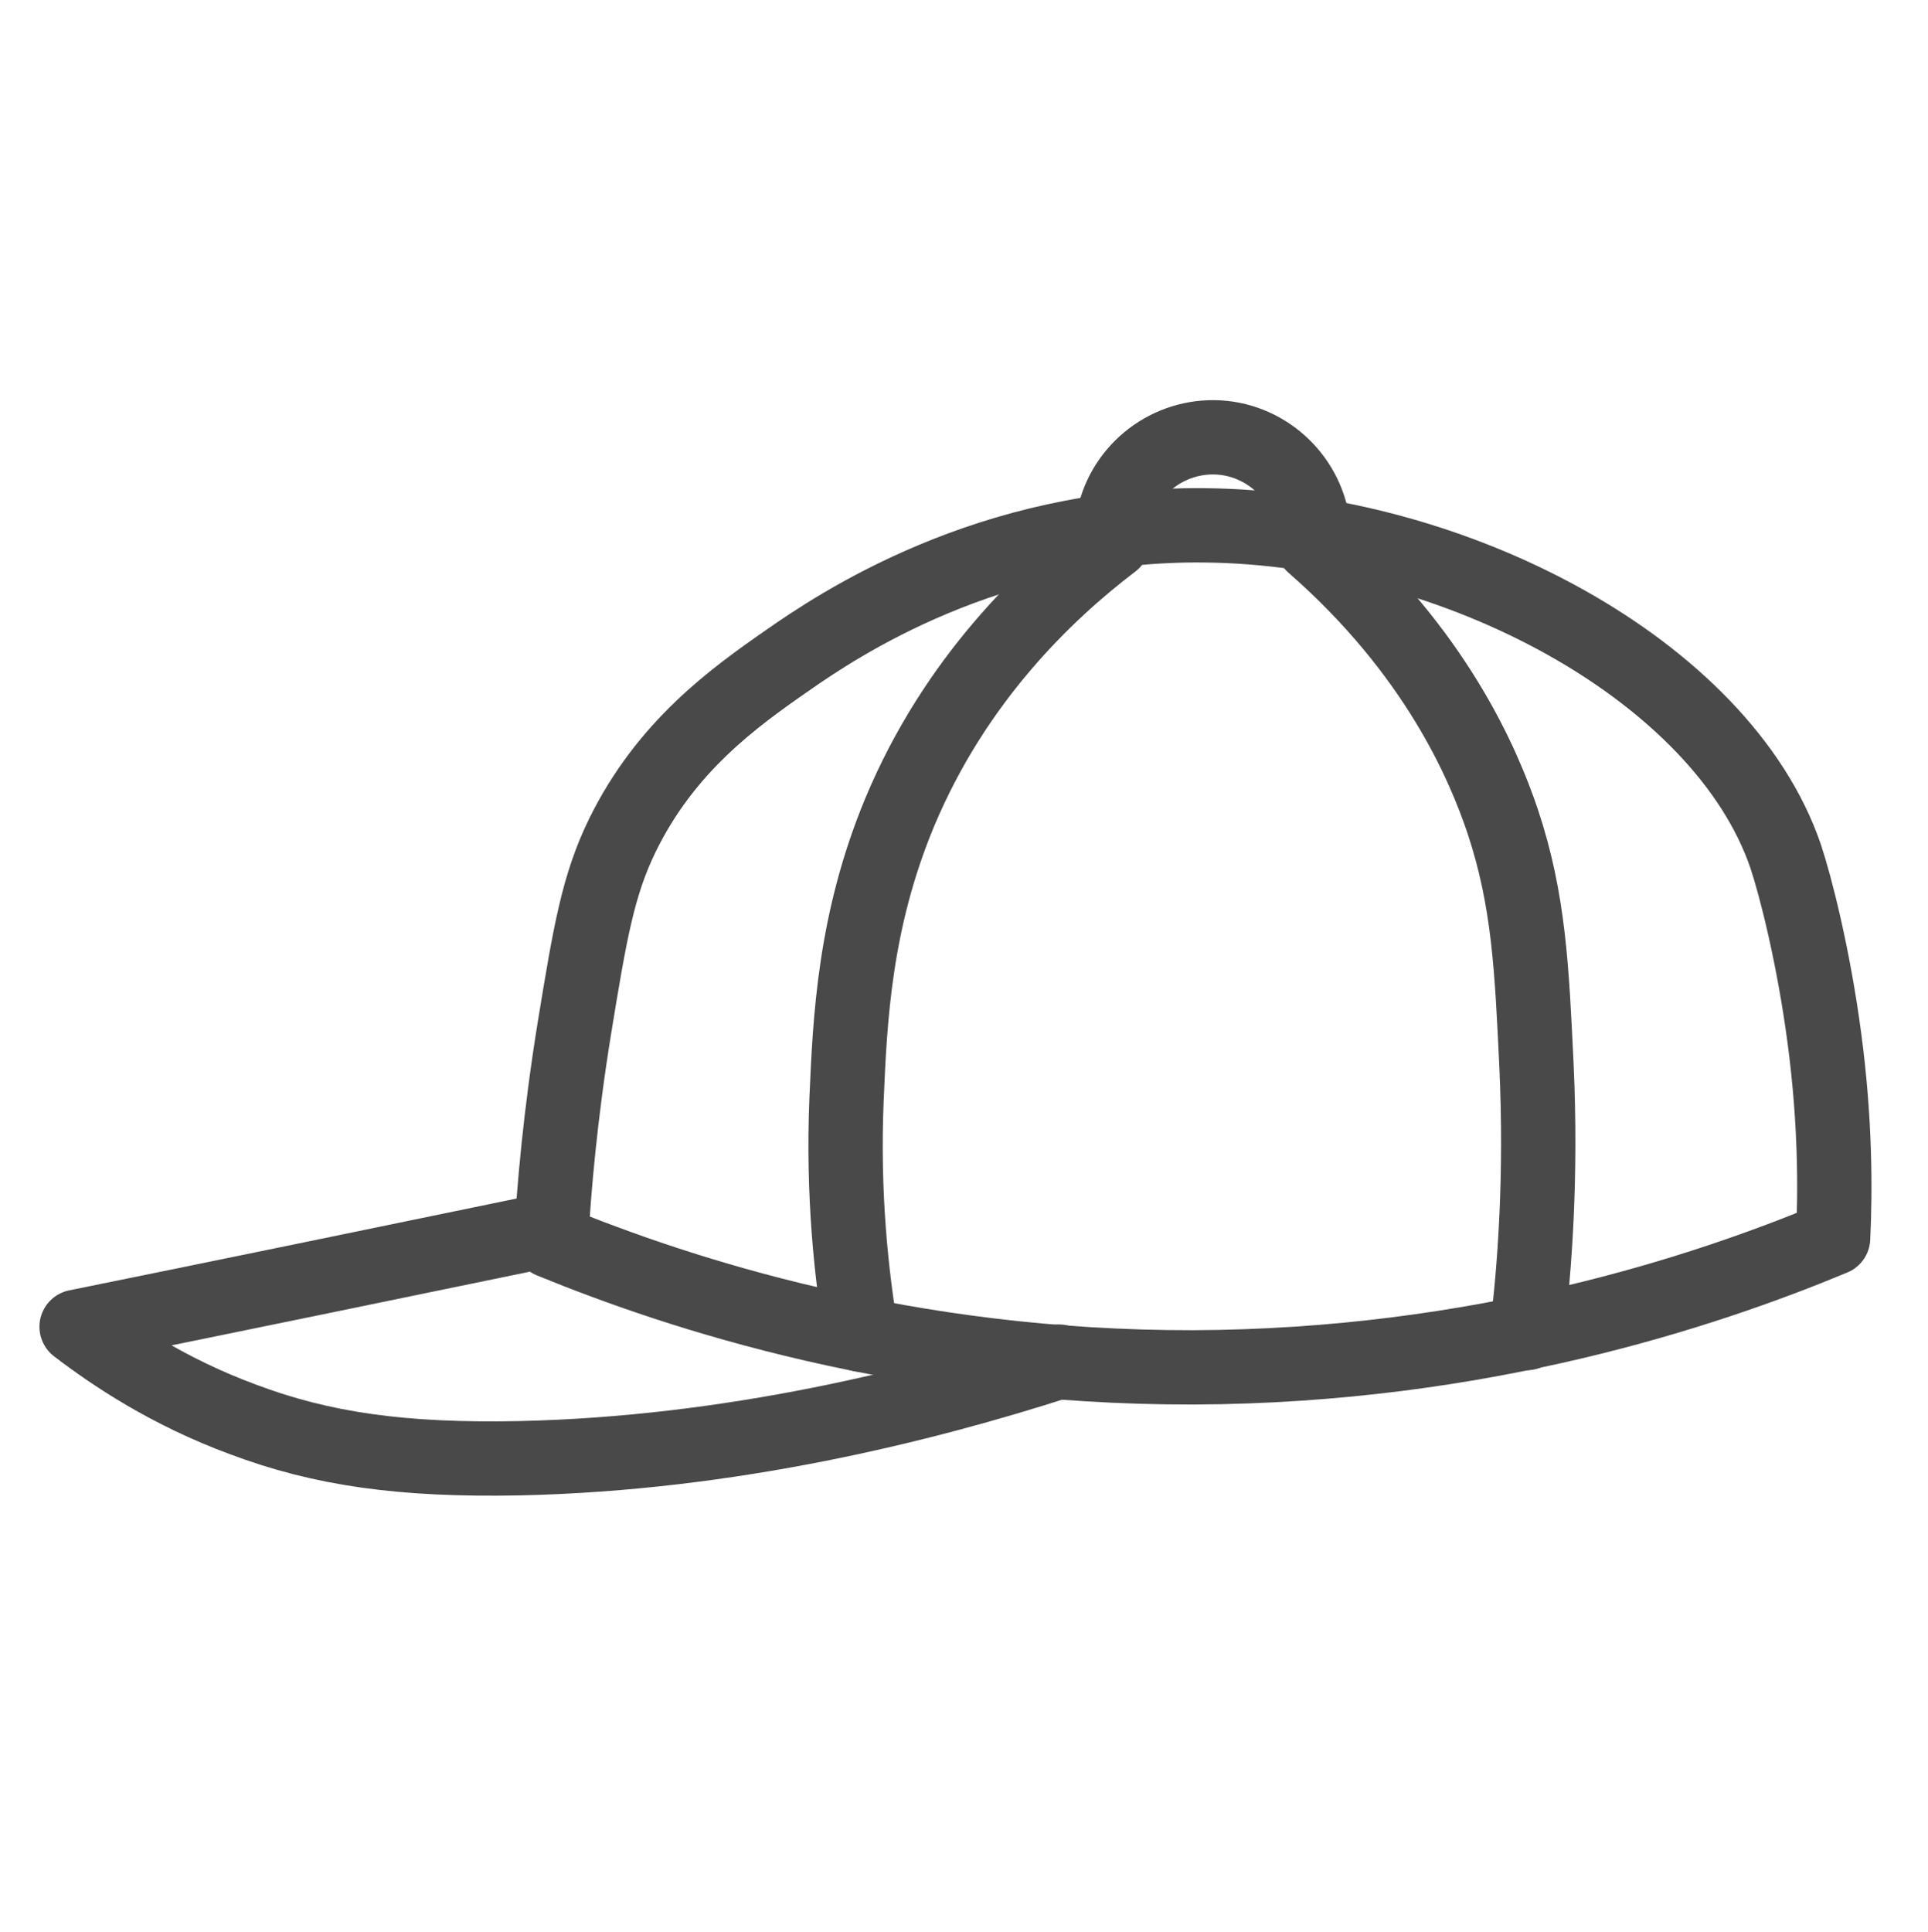 <?xml version="1.0" encoding="utf-8"?>
<!-- Generator: Adobe Illustrator 21.1.0, SVG Export Plug-In . SVG Version: 6.00 Build 0)  -->
<svg version="1.1" xmlns="http://www.w3.org/2000/svg" xmlns:xlink="http://www.w3.org/1999/xlink" x="0px" y="0px"
	 viewBox="0 0 337.3 338" style="enable-background:new 0 0 337.3 338;" xml:space="preserve">
<style type="text/css">
	.st0{fill:none;stroke:#494949;stroke-width:13;stroke-linecap:round;stroke-linejoin:round;stroke-miterlimit:10;}
	.st1{fill:none;stroke:#494949;stroke-width:14.636;stroke-linejoin:round;stroke-miterlimit:10;}
	.st2{fill:#494949;}
	.st3{fill:none;stroke:#494949;stroke-width:13;stroke-linejoin:round;stroke-miterlimit:10;}
	.st4{fill:none;stroke:#494949;stroke-width:13.34;stroke-linejoin:round;stroke-miterlimit:10;}
	.st5{fill:none;stroke:#000000;stroke-width:13;stroke-linejoin:round;stroke-miterlimit:10;}
	.st6{fill:none;stroke:#000000;stroke-width:14.636;stroke-linejoin:round;stroke-miterlimit:10;}
	.st7{fill:none;stroke:#000000;stroke-width:13;stroke-linecap:round;stroke-linejoin:round;stroke-miterlimit:10;}
	.st8{fill:none;stroke:#000000;stroke-width:14.636;stroke-linecap:round;stroke-linejoin:round;stroke-miterlimit:10;}
	.st9{fill:none;stroke:#000000;stroke-width:12.484;stroke-linejoin:round;stroke-miterlimit:10;}
	.st10{fill:none;stroke:#494949;stroke-width:12.145;stroke-linejoin:round;stroke-miterlimit:10;}
	.st11{fill:none;stroke:#000000;stroke-width:12.145;stroke-linejoin:round;stroke-miterlimit:10;}
	.st12{fill:none;stroke:#000000;stroke-width:11.21;stroke-linejoin:round;stroke-miterlimit:10;}
	.st13{fill:none;stroke:#000000;stroke-width:12.313;stroke-linecap:round;stroke-linejoin:round;stroke-miterlimit:10;}
	.st14{fill:none;stroke:#000000;stroke-width:10.215;stroke-linejoin:round;stroke-miterlimit:10;}
	.st15{fill:none;stroke:#494949;stroke-width:14.636;stroke-linecap:round;stroke-linejoin:round;stroke-miterlimit:10;}
	.st16{fill:none;stroke:#000000;stroke-width:10;stroke-linecap:round;stroke-miterlimit:10;}
	.st17{filter:url(#Adobe_OpacityMaskFilter);}
	.st18{mask:url(#SVGID_1_);}
	.st19{filter:url(#Adobe_OpacityMaskFilter_1_);}
	.st20{mask:url(#SVGID_2_);}
	.st21{fill:none;stroke:#000000;stroke-width:13;stroke-linecap:round;stroke-miterlimit:10;}
	.st22{fill:none;stroke:#000000;stroke-width:11.03;stroke-linecap:round;stroke-linejoin:round;stroke-miterlimit:10;}
	.st23{filter:url(#Adobe_OpacityMaskFilter_2_);}
	.st24{mask:url(#SVGID_3_);fill:none;stroke:#000000;stroke-width:11.03;stroke-linecap:round;stroke-miterlimit:10;}
	.st25{fill:none;stroke:#000000;stroke-width:11.03;stroke-linecap:round;stroke-miterlimit:10;}
	.st26{fill:none;stroke:#000000;stroke-width:11.949;stroke-linecap:round;stroke-miterlimit:10;}
	.st27{filter:url(#Adobe_OpacityMaskFilter_3_);}
	.st28{fill:none;stroke:#FFFFFF;stroke-width:13;stroke-linejoin:round;stroke-miterlimit:10;}
	.st29{fill:none;stroke:#FFFFFF;stroke-width:10;stroke-linejoin:round;stroke-miterlimit:10;}
	.st30{mask:url(#SVGID_4_);fill:#020202;}
	.st31{fill:none;stroke:#000000;stroke-width:10;stroke-linecap:round;stroke-linejoin:round;stroke-miterlimit:10;}
	.st32{fill:none;stroke:#FFFFFF;stroke-width:10;stroke-linecap:round;stroke-linejoin:round;}
	.st33{fill:#FFFFFF;}
	.st34{fill:none;stroke:#000000;stroke-width:10;stroke-linecap:round;stroke-linejoin:round;}
	.st35{fill:none;stroke:#494949;stroke-width:10;stroke-linecap:round;stroke-miterlimit:10;}
	.st36{fill:none;stroke:#494949;stroke-width:12;stroke-linecap:round;stroke-miterlimit:10;}
	.st37{fill:none;stroke:#494949;stroke-width:12.901;stroke-miterlimit:10;}
	.st38{fill:none;stroke:#494949;stroke-width:10;stroke-miterlimit:10;}
	.st39{fill:none;stroke:#00F9F2;stroke-width:5;stroke-miterlimit:10;}
	.st40{fill:#00F9F2;}
	.st41{fill:none;stroke:#494949;stroke-width:11;stroke-miterlimit:10;}
	.st42{fill:none;stroke:#494949;stroke-width:10;stroke-linejoin:round;stroke-miterlimit:10;}
	.st43{fill:none;stroke:#494949;stroke-width:12.845;stroke-linecap:round;stroke-linejoin:round;stroke-miterlimit:10;}
	.st44{fill:none;stroke:#000000;stroke-width:9.901;stroke-linecap:round;stroke-linejoin:round;}
	
		.st45{fill:none;stroke:#000000;stroke-width:9.901;stroke-linecap:round;stroke-linejoin:round;stroke-dasharray:25.907,25.907;}
	
		.st46{fill:none;stroke:#000000;stroke-width:9.901;stroke-linecap:round;stroke-linejoin:round;stroke-dasharray:39.701,39.701;}
	
		.st47{fill:none;stroke:#000000;stroke-width:9.901;stroke-linecap:round;stroke-linejoin:round;stroke-dasharray:39.698,39.698;}
	.st48{fill:none;}
	.st49{fill:none;stroke:#494949;stroke-width:10;stroke-linecap:round;stroke-linejoin:round;}
	.st50{fill:none;stroke:#494949;stroke-width:10;stroke-linecap:round;stroke-linejoin:round;stroke-dasharray:29.277,27.736;}
	.st51{fill:none;stroke:#494949;stroke-width:10;stroke-linecap:round;stroke-linejoin:round;stroke-dasharray:20.968,19.865;}
	.st52{fill:none;stroke:#494949;stroke-width:10;stroke-linecap:round;stroke-linejoin:round;stroke-dasharray:18.011,17.063;}
	.st53{fill:none;stroke:#494949;stroke-width:13;stroke-linecap:round;stroke-miterlimit:10;}
	.st54{fill:none;stroke:#494949;stroke-width:10;stroke-linecap:round;stroke-linejoin:round;stroke-miterlimit:10;}
	.st55{fill:none;stroke:#494949;stroke-width:11.276;stroke-linecap:round;stroke-linejoin:round;stroke-miterlimit:10;}
	.st56{fill:none;stroke:#494949;stroke-width:12.901;stroke-linecap:round;stroke-miterlimit:10;}
	.st57{fill:none;stroke:#494949;stroke-width:11.21;stroke-linejoin:round;stroke-miterlimit:10;}
	.st58{fill:none;stroke:#494949;stroke-width:13;stroke-linecap:round;stroke-linejoin:round;}
	.st59{fill:none;stroke:#494949;stroke-width:9;stroke-linecap:round;stroke-miterlimit:10;}
	.st60{fill:none;stroke:#494949;stroke-width:12.524;stroke-linecap:round;stroke-linejoin:round;stroke-miterlimit:10;}
	.st61{fill:none;stroke:#494949;stroke-width:13;stroke-linecap:round;stroke-linejoin:round;stroke-dasharray:0,24.251,0,0,0,0;}
	.st62{fill:none;stroke:#494949;stroke-width:13;stroke-linecap:round;stroke-linejoin:round;stroke-dasharray:0,24.2,0,0,0,0;}
	.st63{filter:url(#Adobe_OpacityMaskFilter_4_);}
	.st64{mask:url(#SVGID_5_);}
	.st65{filter:url(#Adobe_OpacityMaskFilter_5_);}
	.st66{mask:url(#SVGID_6_);}
	.st67{filter:url(#Adobe_OpacityMaskFilter_6_);}
	.st68{mask:url(#SVGID_7_);}
	.st69{filter:url(#Adobe_OpacityMaskFilter_7_);}
	.st70{fill:none;stroke:#494949;stroke-width:13.788;stroke-linecap:round;stroke-linejoin:round;stroke-miterlimit:10;}
	.st71{fill:#494949;stroke:#494949;stroke-width:5;stroke-linecap:round;stroke-linejoin:round;stroke-miterlimit:10;}
	.st72{fill:#494949;stroke:#494949;stroke-width:10;stroke-linecap:round;stroke-linejoin:round;stroke-miterlimit:10;}
	.st73{fill:none;stroke:#494949;stroke-width:13.474;stroke-linecap:round;stroke-linejoin:round;stroke-miterlimit:10;}
	.st74{fill:none;stroke:#494949;stroke-width:13.371;stroke-linecap:round;stroke-miterlimit:10;}
	.st75{filter:url(#Adobe_OpacityMaskFilter_8_);}
	.st76{fill:none;stroke:#000000;stroke-width:11.685;stroke-linecap:round;stroke-miterlimit:10;}
	.st77{fill:none;stroke:#000000;stroke-width:11.685;stroke-linejoin:round;stroke-miterlimit:10;}
	.st78{mask:url(#SVGID_8_);fill:#494949;stroke:#494949;stroke-width:13;stroke-linejoin:round;stroke-miterlimit:10;}
	.st79{filter:url(#Adobe_OpacityMaskFilter_9_);}
	.st80{mask:url(#SVGID_9_);fill:#494949;stroke:#494949;stroke-width:13;stroke-linejoin:round;stroke-miterlimit:10;}
	.st81{fill:none;stroke:#494949;stroke-width:12.223;stroke-linecap:round;stroke-linejoin:round;stroke-miterlimit:10;}
	.st82{filter:url(#Adobe_OpacityMaskFilter_10_);}
	.st83{mask:url(#SVGID_10_);}
	.st84{filter:url(#Adobe_OpacityMaskFilter_11_);}
	.st85{filter:url(#Adobe_OpacityMaskFilter_12_);}
	.st86{mask:url(#SVGID_11_);}
	.st87{filter:url(#Adobe_OpacityMaskFilter_13_);}
	.st88{mask:url(#SVGID_12_);}
	.st89{filter:url(#Adobe_OpacityMaskFilter_14_);}
	
		.st90{mask:url(#SVGID_13_);fill:none;stroke:#494949;stroke-width:13;stroke-linecap:round;stroke-linejoin:round;stroke-miterlimit:10;}
	.st91{filter:url(#Adobe_OpacityMaskFilter_15_);}
	
		.st92{mask:url(#SVGID_14_);fill:none;stroke:#494949;stroke-width:13;stroke-linecap:round;stroke-linejoin:round;stroke-miterlimit:10;}
	.st93{fill:none;stroke:#494949;stroke-width:13.54;stroke-linecap:round;stroke-linejoin:round;stroke-miterlimit:10;}
	.st94{fill:none;stroke:#494949;stroke-width:11.861;stroke-linecap:round;stroke-linejoin:round;stroke-miterlimit:10;}
	.st95{fill:none;stroke:#494949;stroke-width:9.856;stroke-linecap:round;stroke-miterlimit:10;}
	.st96{fill:none;stroke:#494949;stroke-width:9.928;stroke-linecap:round;stroke-miterlimit:10;}
	.st97{fill:none;stroke:#494949;stroke-width:10.073;stroke-linecap:round;stroke-miterlimit:10;}
	.st98{fill:none;stroke:#494949;stroke-width:14.282;stroke-linecap:round;stroke-linejoin:round;stroke-miterlimit:10;}
	.st99{fill:none;stroke:#494949;stroke-width:14.343;stroke-linecap:round;stroke-linejoin:round;stroke-miterlimit:10;}
	.st100{fill:none;stroke:#494949;stroke-width:13;stroke-miterlimit:10;}
	.st101{filter:url(#Adobe_OpacityMaskFilter_16_);}
	
		.st102{mask:url(#SVGID_15_);fill:none;stroke:#494949;stroke-width:13;stroke-linecap:round;stroke-linejoin:round;stroke-miterlimit:10;}
	.st103{filter:url(#Adobe_OpacityMaskFilter_17_);}
	.st104{mask:url(#SVGID_16_);}
	.st105{fill:none;stroke:#494949;stroke-width:8;stroke-linecap:round;stroke-linejoin:round;stroke-miterlimit:10;}
	.st106{fill:none;stroke:#FFCB00;stroke-width:10;stroke-linecap:round;stroke-miterlimit:10;}
	.st107{fill:none;stroke:#038057;stroke-width:10;stroke-linecap:round;stroke-linejoin:round;stroke-miterlimit:10;}
	.st108{fill:none;stroke:#038057;stroke-width:9;stroke-linecap:round;stroke-linejoin:round;stroke-miterlimit:10;}
	.st109{fill:none;stroke:#FFCB00;stroke-width:10;stroke-linecap:round;stroke-linejoin:round;stroke-miterlimit:10;}
	.st110{filter:url(#Adobe_OpacityMaskFilter_18_);}
	
		.st111{mask:url(#SVGID_17_);fill:none;stroke:#038057;stroke-width:9;stroke-linecap:round;stroke-linejoin:round;stroke-miterlimit:10;}
	.st112{filter:url(#Adobe_OpacityMaskFilter_19_);}
	
		.st113{mask:url(#SVGID_18_);fill:none;stroke:#038057;stroke-width:9;stroke-linecap:round;stroke-linejoin:round;stroke-miterlimit:10;}
	.st114{fill:none;stroke:#FFCB00;stroke-width:9;stroke-linecap:round;stroke-linejoin:round;stroke-miterlimit:10;}
	.st115{filter:url(#Adobe_OpacityMaskFilter_20_);}
	.st116{mask:url(#SVGID_19_);}
	.st117{filter:url(#Adobe_OpacityMaskFilter_21_);}
	.st118{filter:url(#Adobe_OpacityMaskFilter_22_);}
	.st119{filter:url(#Adobe_OpacityMaskFilter_23_);}
	
		.st120{mask:url(#SVGID_20_);fill:none;stroke:#038057;stroke-width:9;stroke-linecap:round;stroke-linejoin:round;stroke-miterlimit:10;}
	.st121{fill:#FCFCFC;}
	.st122{fill:none;stroke:#FFCB00;stroke-width:8;stroke-linecap:round;stroke-linejoin:round;stroke-miterlimit:10;}
	.st123{fill:none;stroke:#FFCB00;stroke-width:7;stroke-linecap:round;stroke-linejoin:round;stroke-miterlimit:10;}
	.st124{fill:none;stroke:#FFCB00;stroke-width:5;stroke-linecap:round;stroke-miterlimit:10;}
	.st125{filter:url(#Adobe_OpacityMaskFilter_24_);}
	.st126{mask:url(#SVGID_21_);}
	.st127{filter:url(#Adobe_OpacityMaskFilter_25_);}
	.st128{filter:url(#Adobe_OpacityMaskFilter_26_);}
	.st129{fill:none;stroke:#038057;stroke-width:11;stroke-linecap:round;stroke-linejoin:round;stroke-miterlimit:10;}
	.st130{filter:url(#Adobe_OpacityMaskFilter_27_);}
	
		.st131{mask:url(#SVGID_22_);fill:none;stroke:#038057;stroke-width:11;stroke-linecap:round;stroke-linejoin:round;stroke-miterlimit:10;}
	.st132{fill:none;stroke:#FFCB00;stroke-width:11;stroke-linecap:round;stroke-linejoin:round;stroke-miterlimit:10;}
	.st133{fill:none;stroke:#038057;stroke-width:8;stroke-linecap:round;stroke-linejoin:round;stroke-miterlimit:10;}
	.st134{fill:#038057;}
	.st135{fill:#FFCB00;}
	.st136{fill:none;stroke:#494949;stroke-width:13;stroke-linecap:round;stroke-linejoin:round;stroke-dasharray:22.622,22.622;}
	.st137{fill:none;stroke:#494949;stroke-width:13;stroke-linecap:round;stroke-linejoin:round;stroke-dasharray:26.985,26.985;}
	.st138{fill:none;stroke:#494949;stroke-width:13;stroke-linecap:round;stroke-linejoin:round;stroke-dasharray:26.962,26.962;}
	.st139{fill:none;stroke:#494949;stroke-width:11.053;stroke-linecap:round;stroke-linejoin:round;stroke-miterlimit:10;}
	.st140{fill:none;stroke:#494949;stroke-width:11.724;stroke-linecap:round;stroke-linejoin:round;stroke-miterlimit:10;}
	.st141{fill:none;stroke:#494949;stroke-width:8.87;stroke-linecap:round;stroke-linejoin:round;stroke-miterlimit:10;}
	.st142{filter:url(#Adobe_OpacityMaskFilter_28_);}
	.st143{mask:url(#SVGID_23_);fill:none;stroke:#494949;stroke-width:13;stroke-miterlimit:10;}
	.st144{filter:url(#Adobe_OpacityMaskFilter_29_);}
	.st145{mask:url(#SVGID_24_);}
	.st146{filter:url(#Adobe_OpacityMaskFilter_30_);}
	.st147{mask:url(#SVGID_25_);}
	.st148{filter:url(#Adobe_OpacityMaskFilter_31_);}
	.st149{fill:#494949;stroke:#494949;stroke-width:13;stroke-linejoin:round;stroke-miterlimit:10;}
	.st150{filter:url(#Adobe_OpacityMaskFilter_32_);}
	.st151{mask:url(#SVGID_26_);fill:#494949;stroke:#494949;stroke-width:13;stroke-linejoin:round;stroke-miterlimit:10;}
	.st152{fill:none;stroke:#FFFFFF;stroke-width:11.685;stroke-linecap:round;stroke-miterlimit:10;}
	.st153{filter:url(#Adobe_OpacityMaskFilter_33_);}
	.st154{mask:url(#SVGID_27_);}
	.st155{fill:none;stroke:#494949;stroke-width:11.685;stroke-linecap:round;stroke-miterlimit:10;}
</style>
<g id="Слой_1">
	<path class="st0" d="M96.4,217.1c0.5-9,1.6-21.9,4.1-37.3c2.7-16.5,4.1-24.9,8.4-33.7c7.6-15.5,19.4-24,28.9-30.6
		c8.6-6,35.2-24,72.9-23.6c43.8,0.4,90.6,25.4,101.7,57.9c1.7,5.1,4.9,17.5,6.8,32c1.9,14.3,1.9,26.4,1.5,34.8
		c-22.6,9.4-61.8,22.4-111.9,22.6C158.5,239.3,119.1,226.4,96.4,217.1z"/>
	<path class="st0" d="M96.2,215.1c-27.6,5.7-55.2,11.4-82.8,17c6.4,4.9,16.1,11.4,29.1,16.2c13.8,5.2,27.8,7.2,48.3,6.8
		c37.1-0.8,70.9-9.3,94.5-16.9"/>
	<path class="st0" d="M194.7,94.8c-11.7,8.9-27.6,24.1-37.3,47.3c-7.9,19-8.7,36.1-9.3,50.2c-0.7,16.9,0.9,31,2.6,41.2"/>
	<path class="st0" d="M229.7,95.3c21.5,18.8,29.8,38.3,33.2,48.4c4.6,13.8,5.1,25.9,5.9,42.6c0.9,19.5-0.3,35.7-1.7,46.9"/>
	<path class="st0" d="M194.7,91.3c1.4-8.6,9-14.9,17.7-14.8c8.7,0.1,16.1,6.7,17.3,15.3"/>
</g>
<g id="Слой_2">
</g>
</svg>
